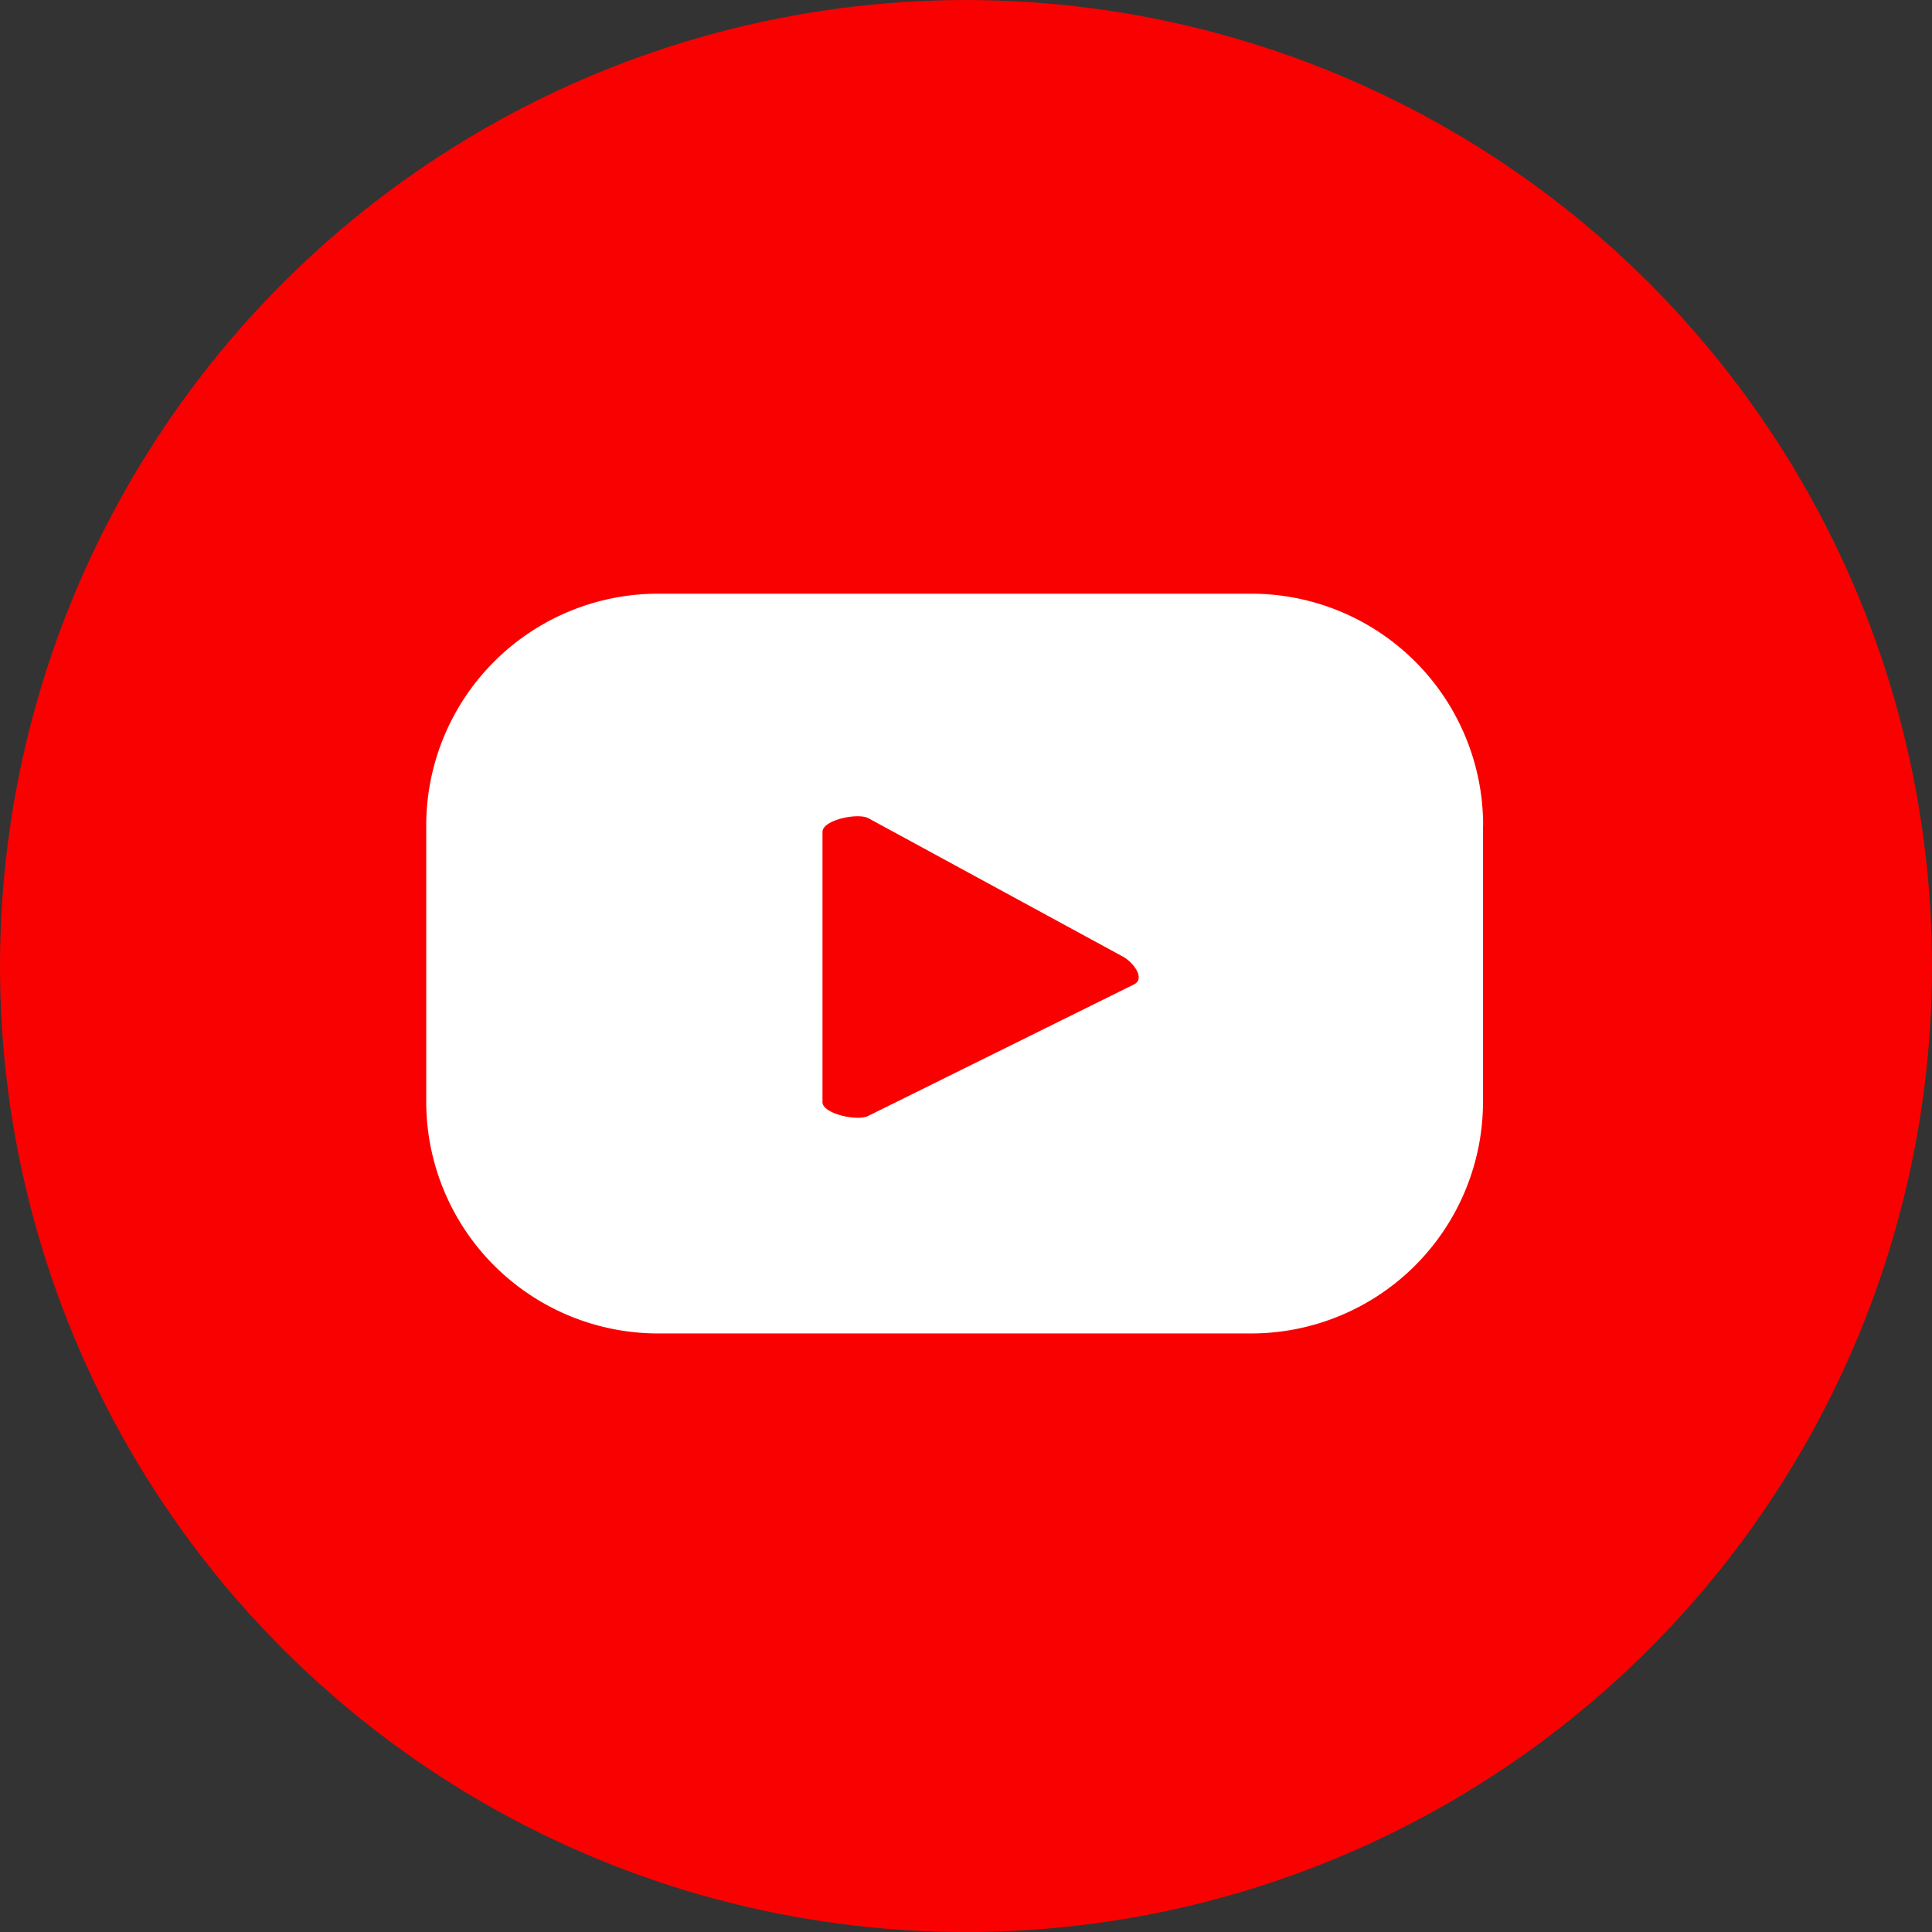 <svg xmlns="http://www.w3.org/2000/svg" width="60" height="60" viewBox="0 0 60 60">
    <rect x="0" y="0" width="60" height="60" fill="#333333" stroke="none"/>
    <defs>
        <clipPath id="1jkykt8f1a">
            <path d="M831.864-949.129a30 30 0 0 1-30 30 30 30 0 0 1-30-30 30 30 0 0 1 30-30 30 30 0 0 1 30 30z" transform="translate(-771.864 979.13)"/>
        </clipPath>
    </defs>
    <g>
        <g>
            <g clip-path="url(#1jkykt8f1a)" transform="translate(0 0) translate(0)">
                <path fill="#fa0101" d="M831.864-949.129a30 30 0 0 1-30 30 30 30 0 0 1-30-30 30 30 0 0 1 30-30 30 30 0 0 1 30 30" transform="translate(-771.864 979.13)"/>
            </g>
        </g>
        <path fill="#fff" d="M858.352-877.153l-8.26 4.087c-.324.175-1.424-.059-1.424-.428v-8.39c0-.373 1.109-.607 1.433-.422l7.907 4.3c.332.191.68.671.344.853zm10.833-4.929a7.2 7.2 0 0 0-7.2-7.2h-18.423a7.2 7.2 0 0 0-7.2 7.2v8.573a7.2 7.2 0 0 0 7.2 7.2h18.419a7.2 7.2 0 0 0 7.2-7.2v-8.573" transform="translate(0 0) translate(-823.125 907.72)"/>
    </g>
</svg>
